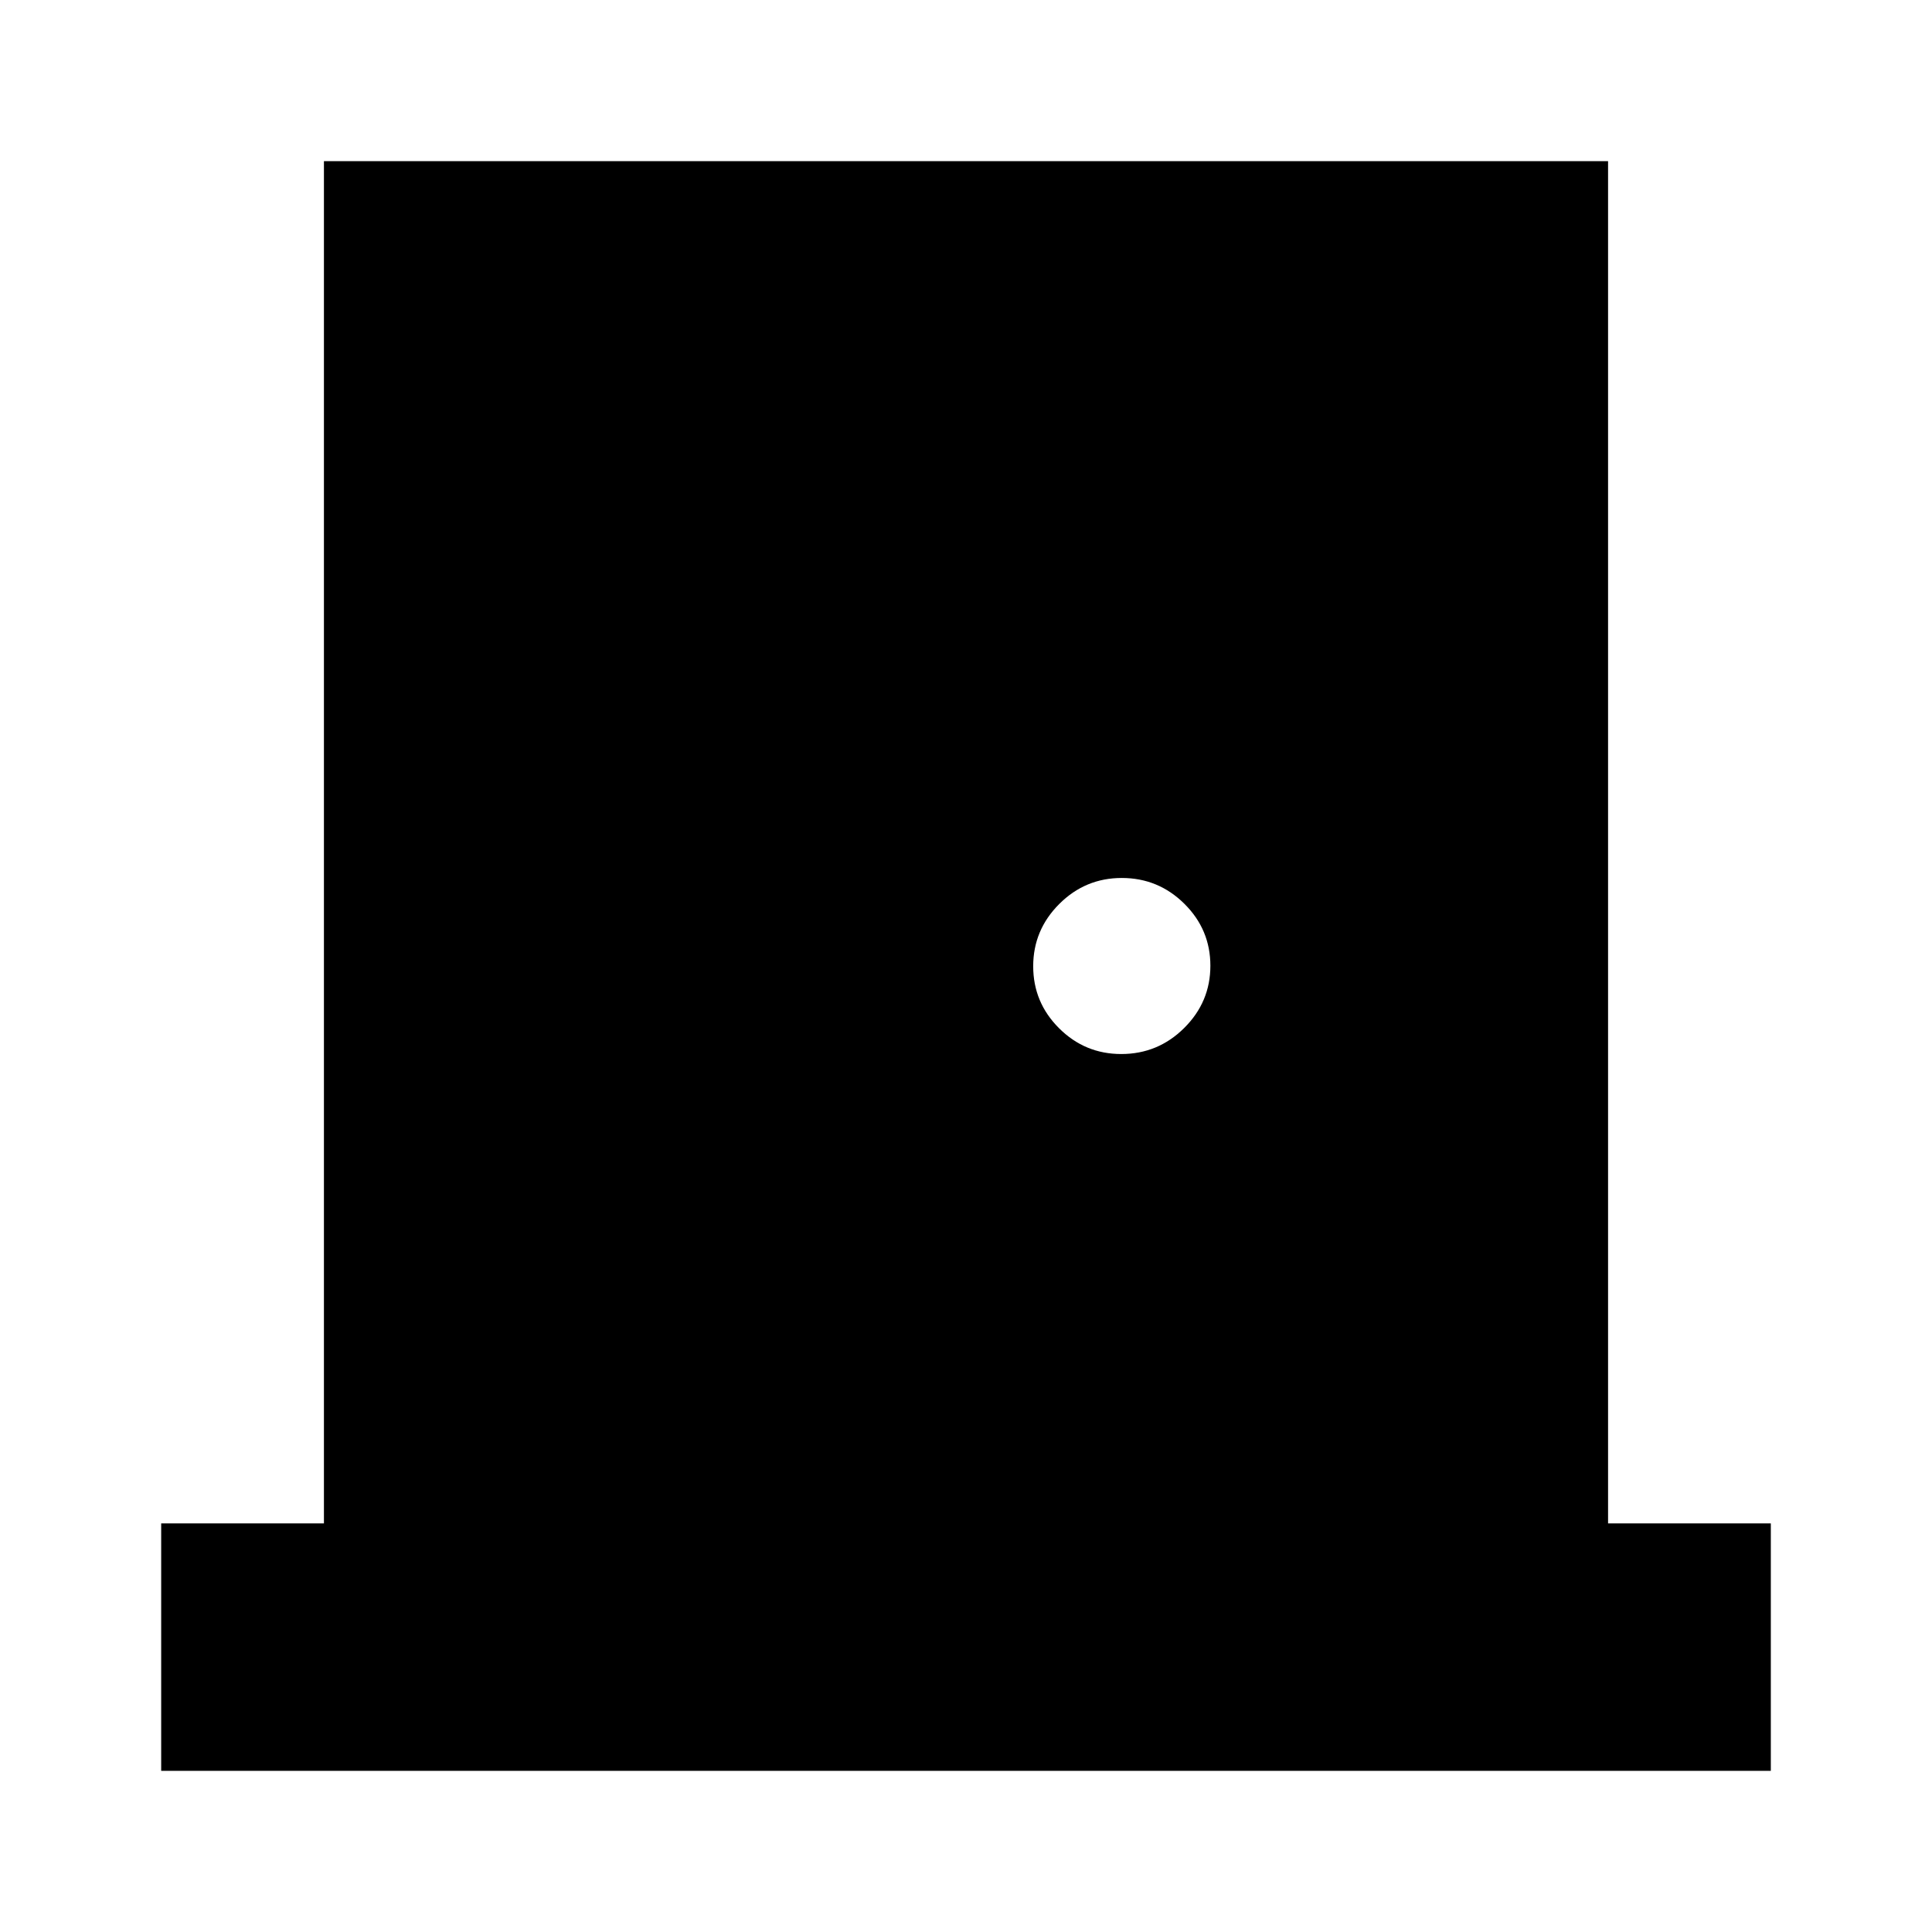 <svg xmlns="http://www.w3.org/2000/svg" height="24" viewBox="0 -960 960 960" width="24"><path d="M80.09-80.09h799.82v-122.95h-80.87v-676.87H160.96v676.87H80.09v122.95Zm477.04-356.17q-18.04 0-30.89-12.82-12.85-12.81-12.85-30.8 0-17.99 12.93-30.92 12.93-12.94 31.09-12.94t31.09 12.82q12.93 12.81 12.93 30.8 0 17.99-13.01 30.92-13.01 12.94-31.29 12.94Z"/></svg>